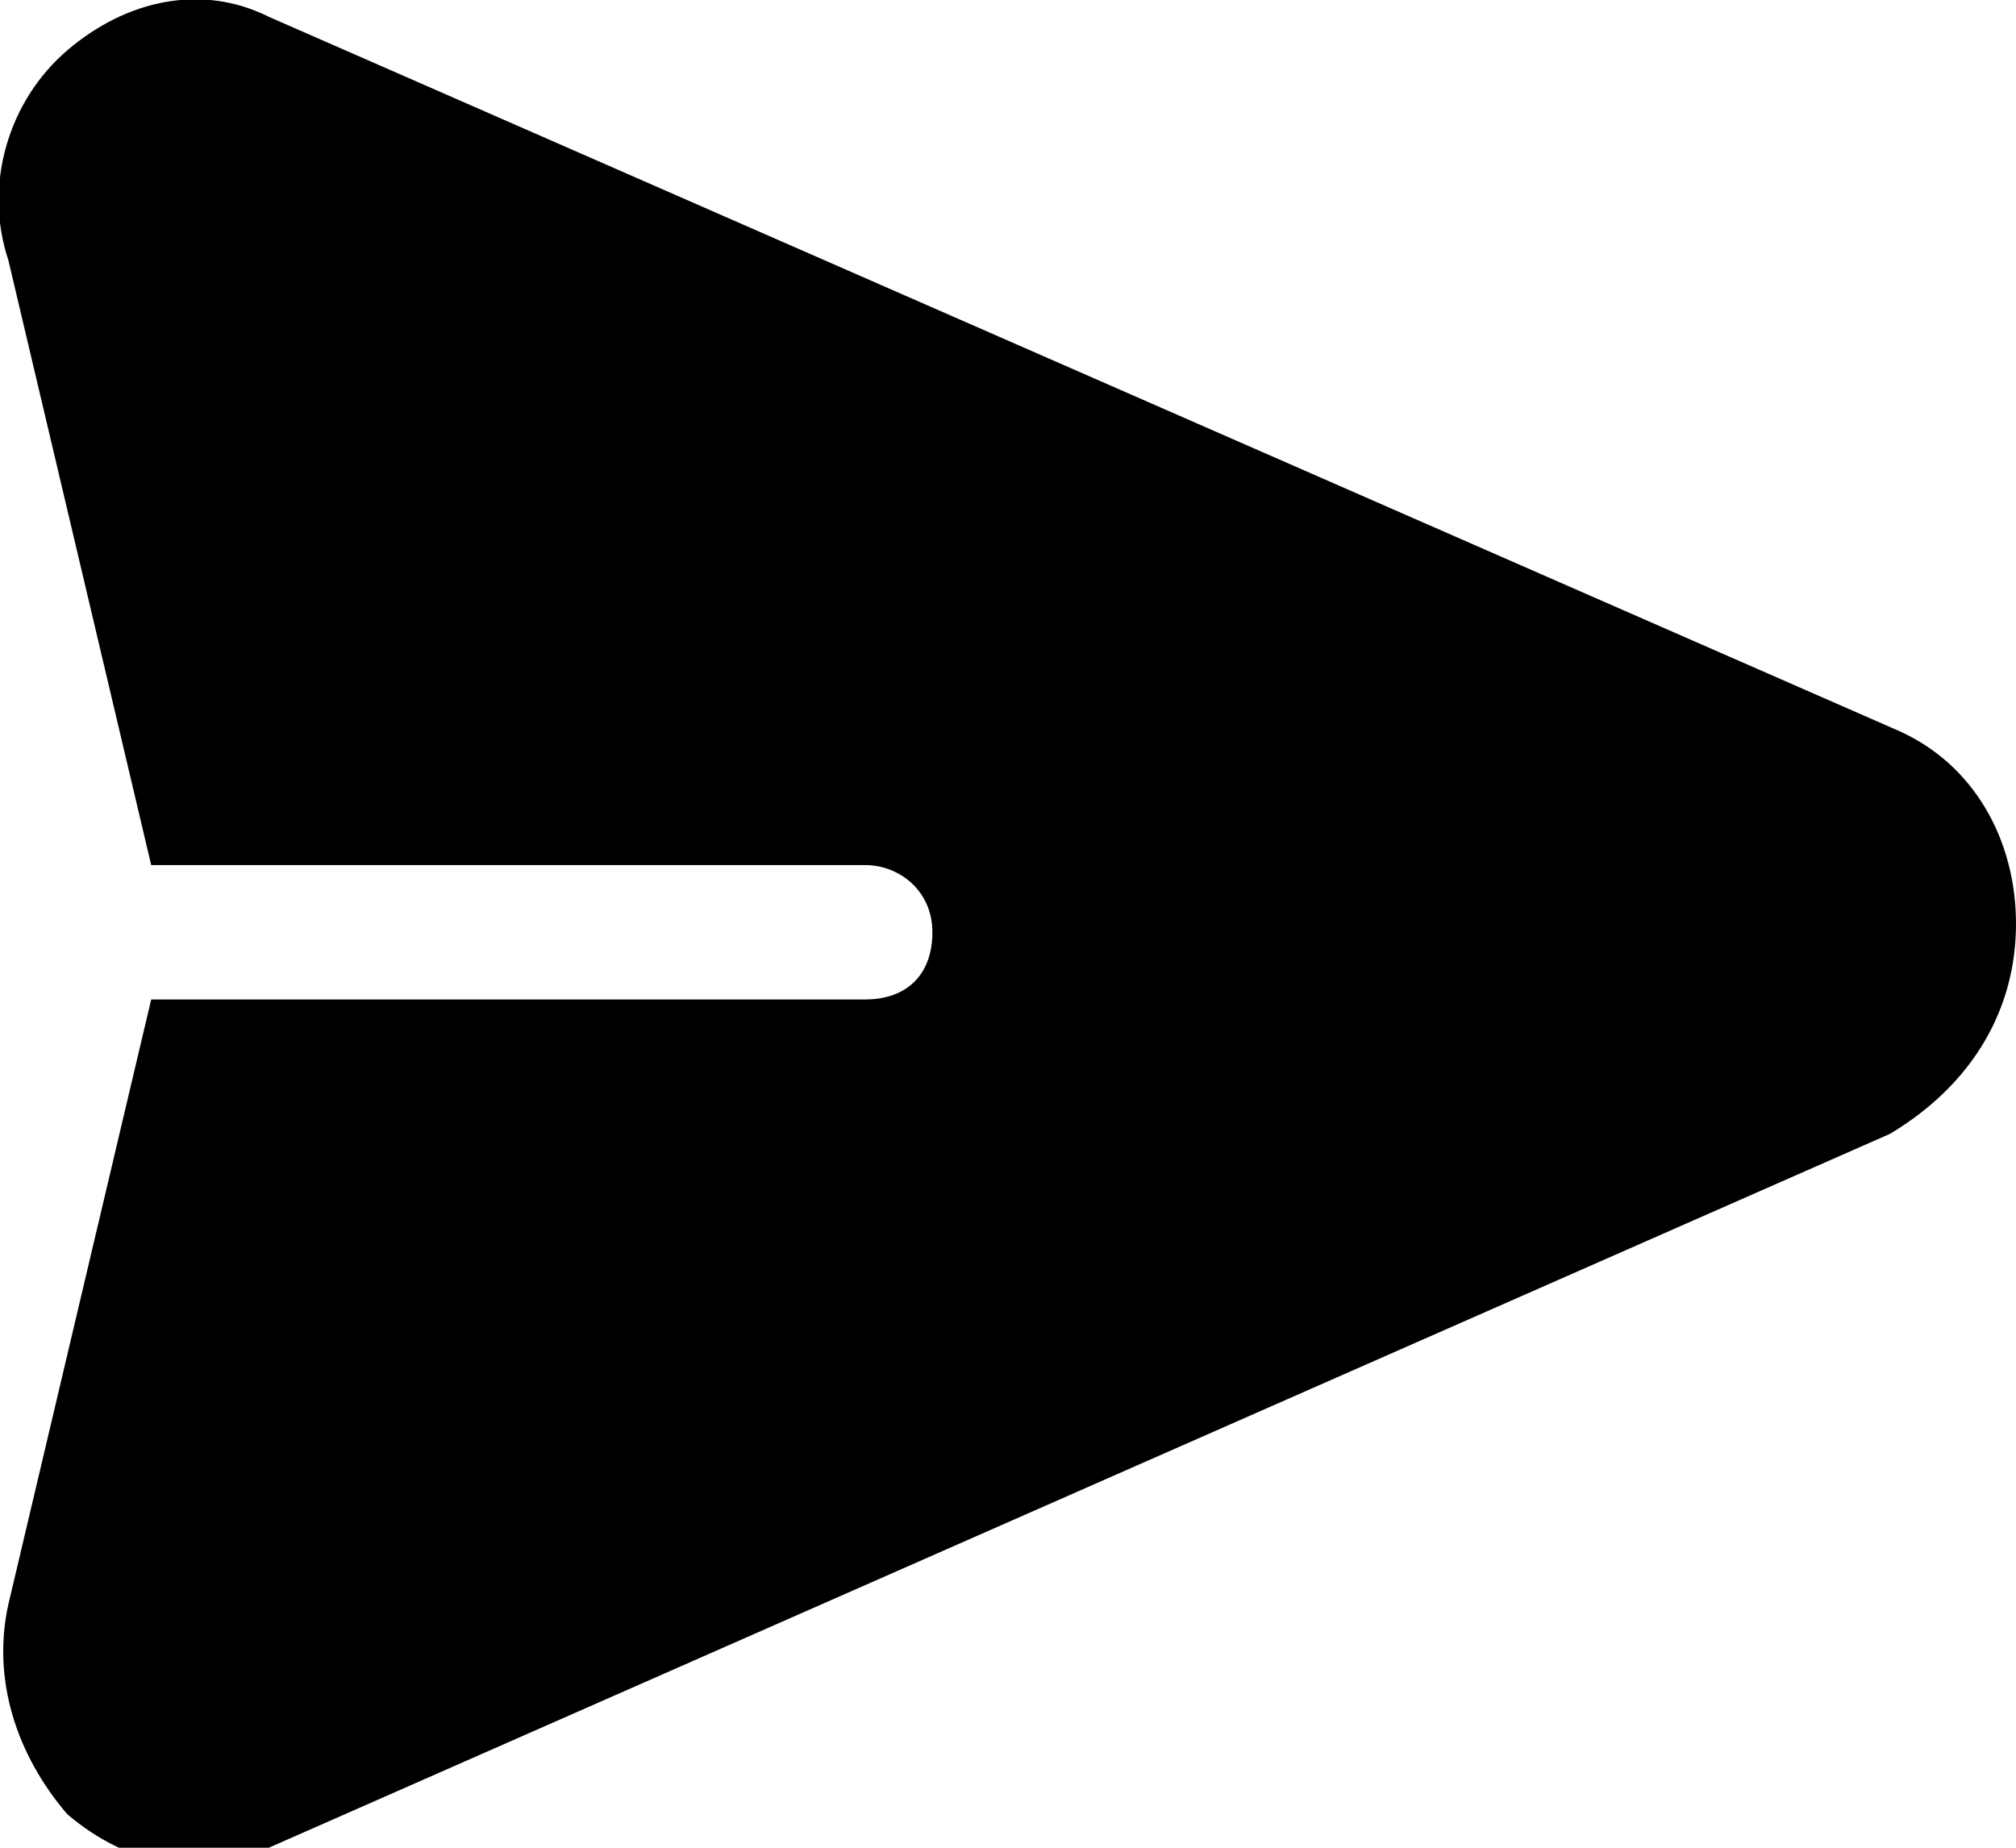 <?xml version="1.0" encoding="utf-8"?>
<!-- Generator: Adobe Illustrator 22.1.0, SVG Export Plug-In . SVG Version: 6.00 Build 0)  -->
<svg version="1.1" id="Layer_1" xmlns="http://www.w3.org/2000/svg" xmlns:xlink="http://www.w3.org/1999/xlink" x="0px" y="0px"
	 viewBox="0 0 24 22" style="enable-background:new 0 0 24 22;" xml:space="preserve" fill="#000">
<g>
	<path d="M22.6,8.7L3.2,0.2C2.4-0.2,1.5,0,0.8,0.6c-0.7,0.6-1,1.6-0.7,2.5l1.7,7.2h8.5c0.4,0,0.8,0.3,0.8,0.8s-0.3,0.8-0.8,0.8H1.8
		l-1.7,7.2c-0.2,0.9,0.1,1.8,0.7,2.5c0.7,0.6,1.6,0.8,2.4,0.4l19.3-8.5C23.5,12.9,24,12,24,11C24,10,23.5,9.1,22.6,8.7z"/>
</g>
</svg>

